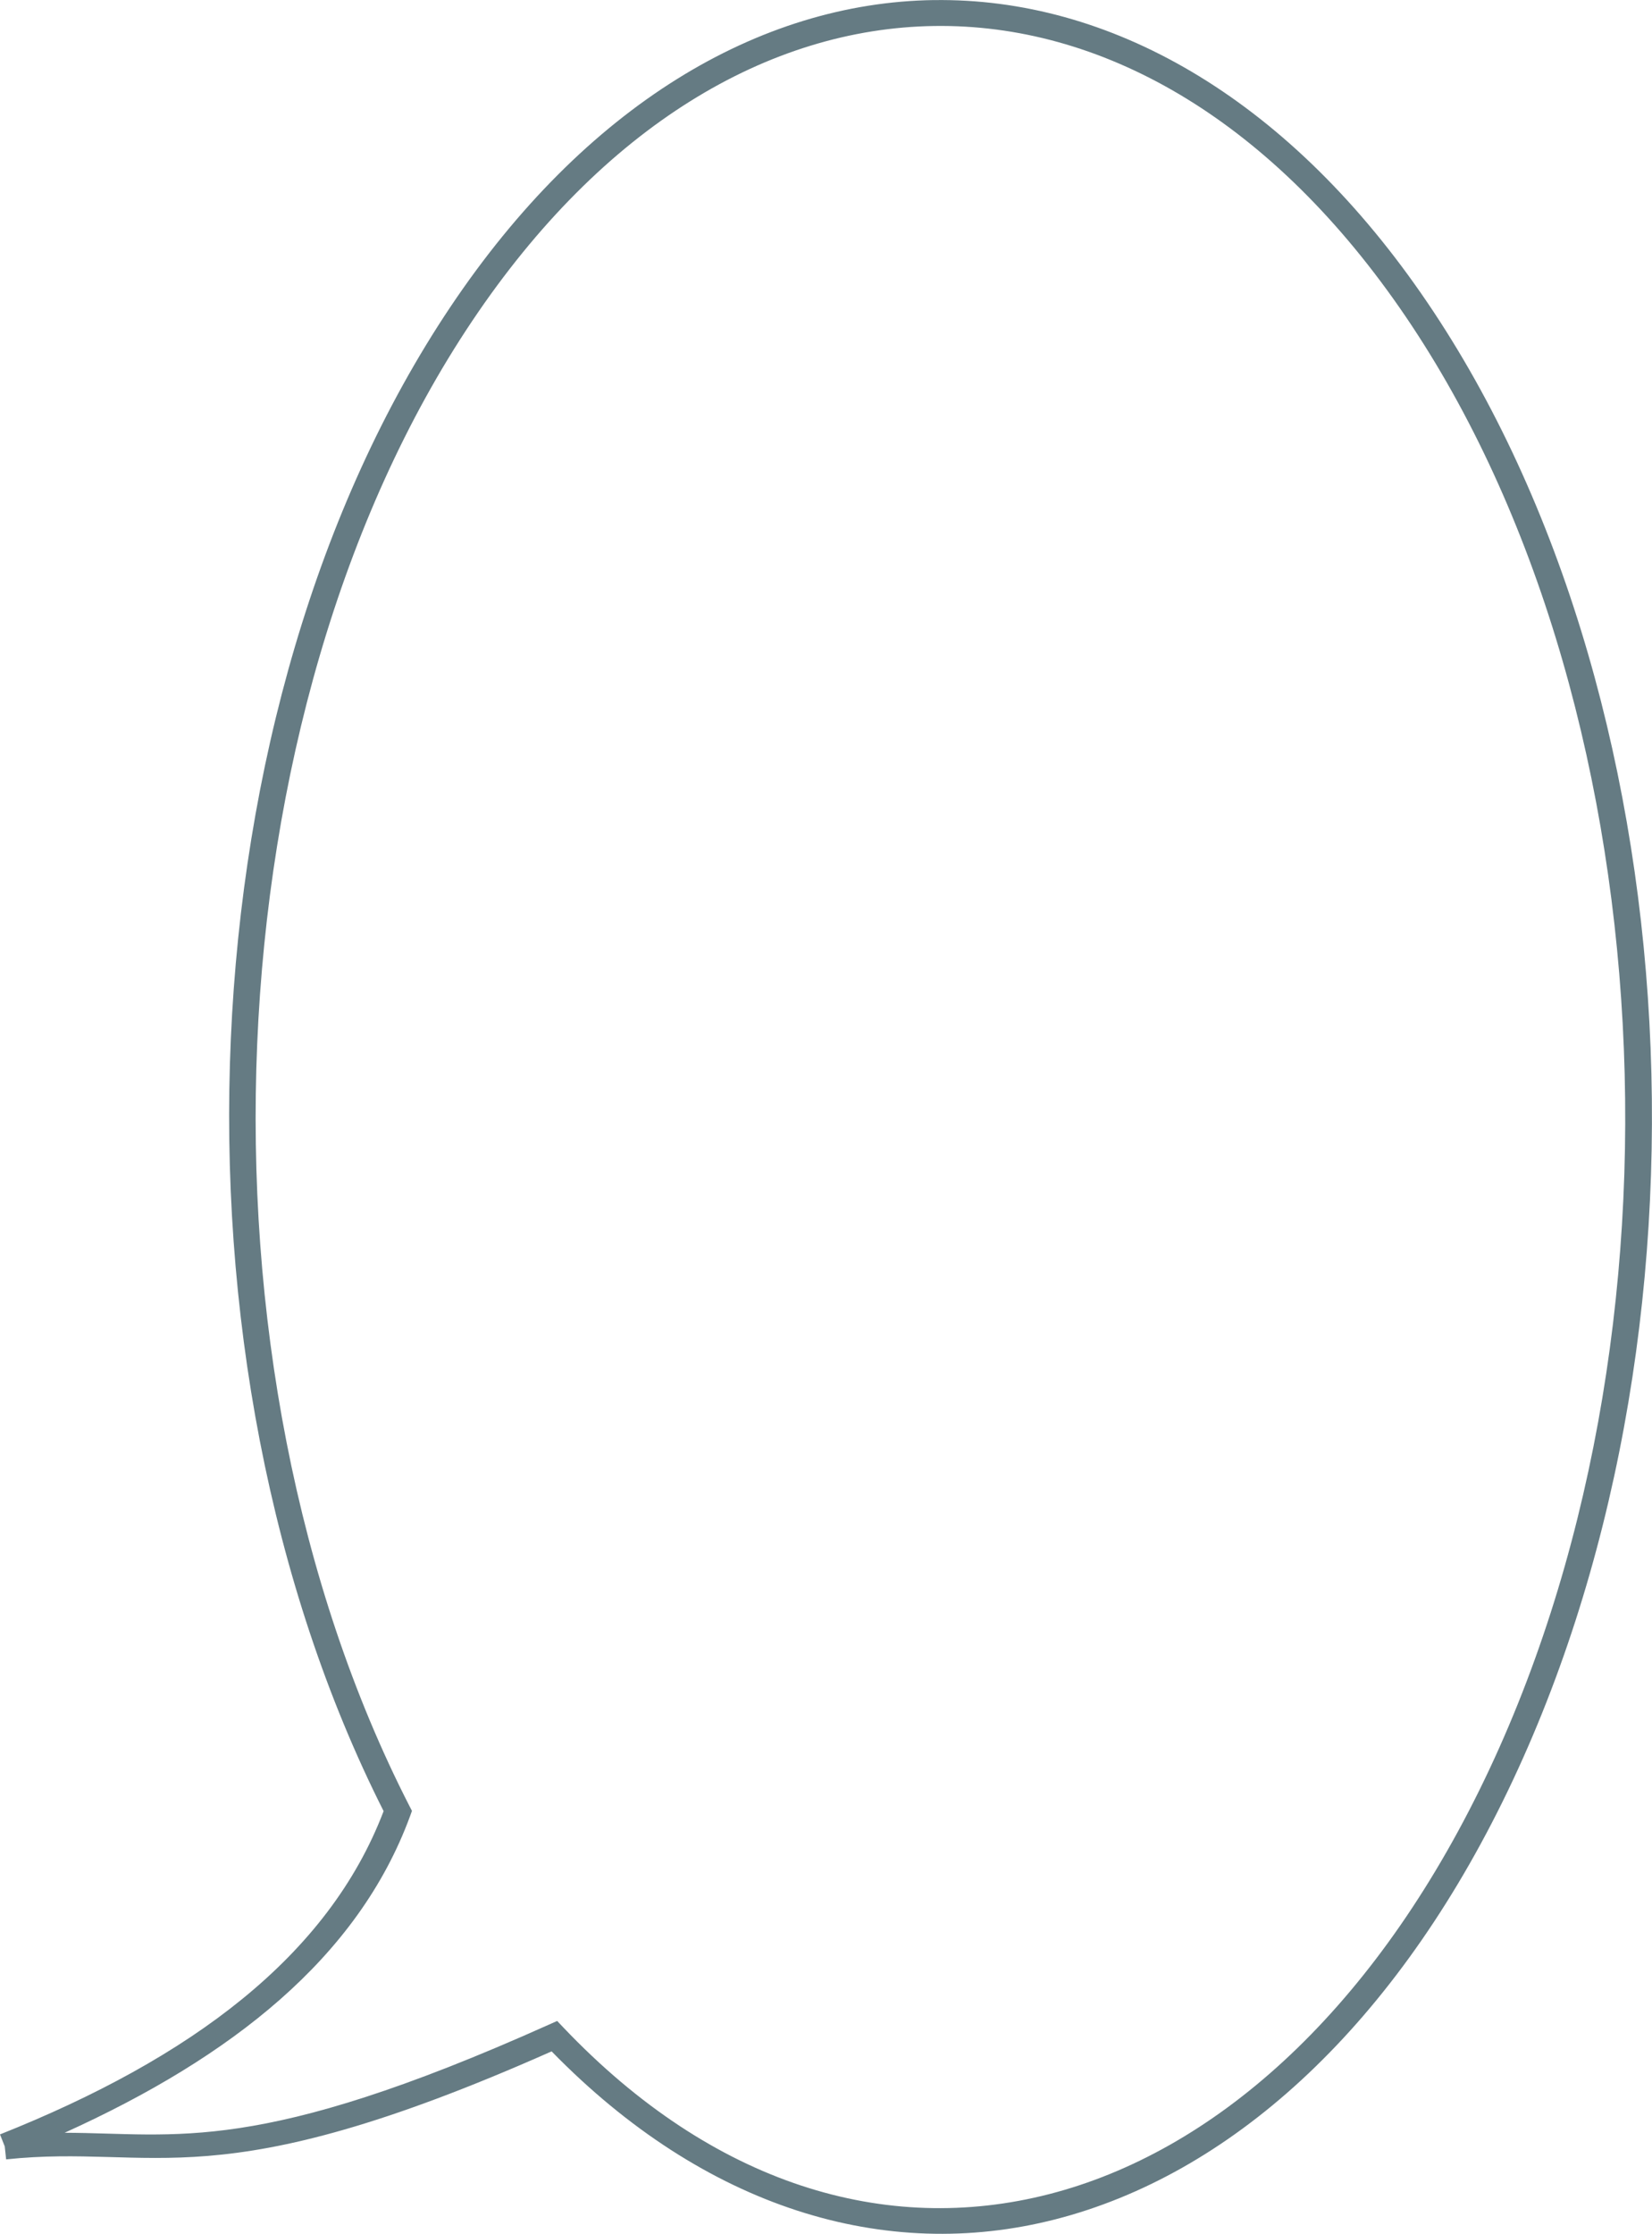 <?xml version="1.0" encoding="UTF-8" standalone="no"?>
<!-- Created with Inkscape (http://www.inkscape.org/) -->

<svg
   width="50.928mm"
   height="68.833mm"
   viewBox="0 0 50.928 68.833"
   version="1.1"
   id="svg3835"
   inkscape:version="1.2.2 (b0a8486541, 2022-12-01)"
   sodipodi:docname="bubble_say.svg"
   xmlns:inkscape="http://www.inkscape.org/namespaces/inkscape"
   xmlns:sodipodi="http://sodipodi.sourceforge.net/DTD/sodipodi-0.dtd"
   xmlns="http://www.w3.org/2000/svg"
   xmlns:svg="http://www.w3.org/2000/svg">
  <sodipodi:namedview
     id="namedview3837"
     pagecolor="#ffffff"
     bordercolor="#666666"
     borderopacity="1.0"
     inkscape:pageshadow="2"
     inkscape:pageopacity="0.0"
     inkscape:pagecheckerboard="0"
     inkscape:document-units="mm"
     showgrid="false"
     inkscape:zoom="2.2942579"
     inkscape:cx="101.12202"
     inkscape:cy="201.3723"
     inkscape:window-width="956"
     inkscape:window-height="943"
     inkscape:window-x="960"
     inkscape:window-y="231"
     inkscape:window-maximized="1"
     inkscape:current-layer="layer1"
     fit-margin-top="0"
     fit-margin-left="0"
     fit-margin-right="0"
     fit-margin-bottom="0"
     inkscape:showpageshadow="2"
     inkscape:deskcolor="#d1d1d1" />
  <defs
     id="defs3832" />
  <g
     inkscape:label="Layer 1"
     inkscape:groupmode="layer"
     id="layer1"
     transform="translate(-137.127,-94.115)">
    <path
       style="color:#000000;fill:#657b83;stroke:none;-inkscape-stroke:none;fill-opacity:1"
       d="m 165.916,94.117 c -5.405,0.078 -10.76,3.271 -14.904,9.455 -8.251,12.311 -9.113,32.381 -2.059,46.348 -1.706,4.477 -5.955,7.623 -11.826,9.961 l 0.146,0.369 0.043,0.4 c 4.631,-0.489 6.358,1.314 16.816,-3.328 4.72,4.836 10.285,6.521 15.535,5.174 5.327,-1.367 10.284,-5.779 13.781,-12.867 6.995,-14.176 5.916,-34.355 -2.518,-46.484 -4.217,-6.065 -9.611,-9.106 -15.016,-9.027 z m 0.012,0.799 c 5.098,-0.074 10.241,2.778 14.348,8.684 8.213,11.811 9.303,31.799 2.457,45.674 -3.423,6.937 -8.223,11.153 -13.264,12.447 -5.041,1.294 -10.361,-0.29 -14.971,-5.131 l -0.195,-0.205 -0.258,0.115 c -9.021,4.045 -11.439,3.34 -14.926,3.33 5.144,-2.329 9.043,-5.392 10.648,-9.752 l 0.06,-0.166 -0.08,-0.154 c -7.004,-13.671 -6.149,-33.689 1.928,-45.74 4.039,-6.026 9.154,-9.028 14.252,-9.102 z"
       id="path4926" />
  </g>
</svg>
